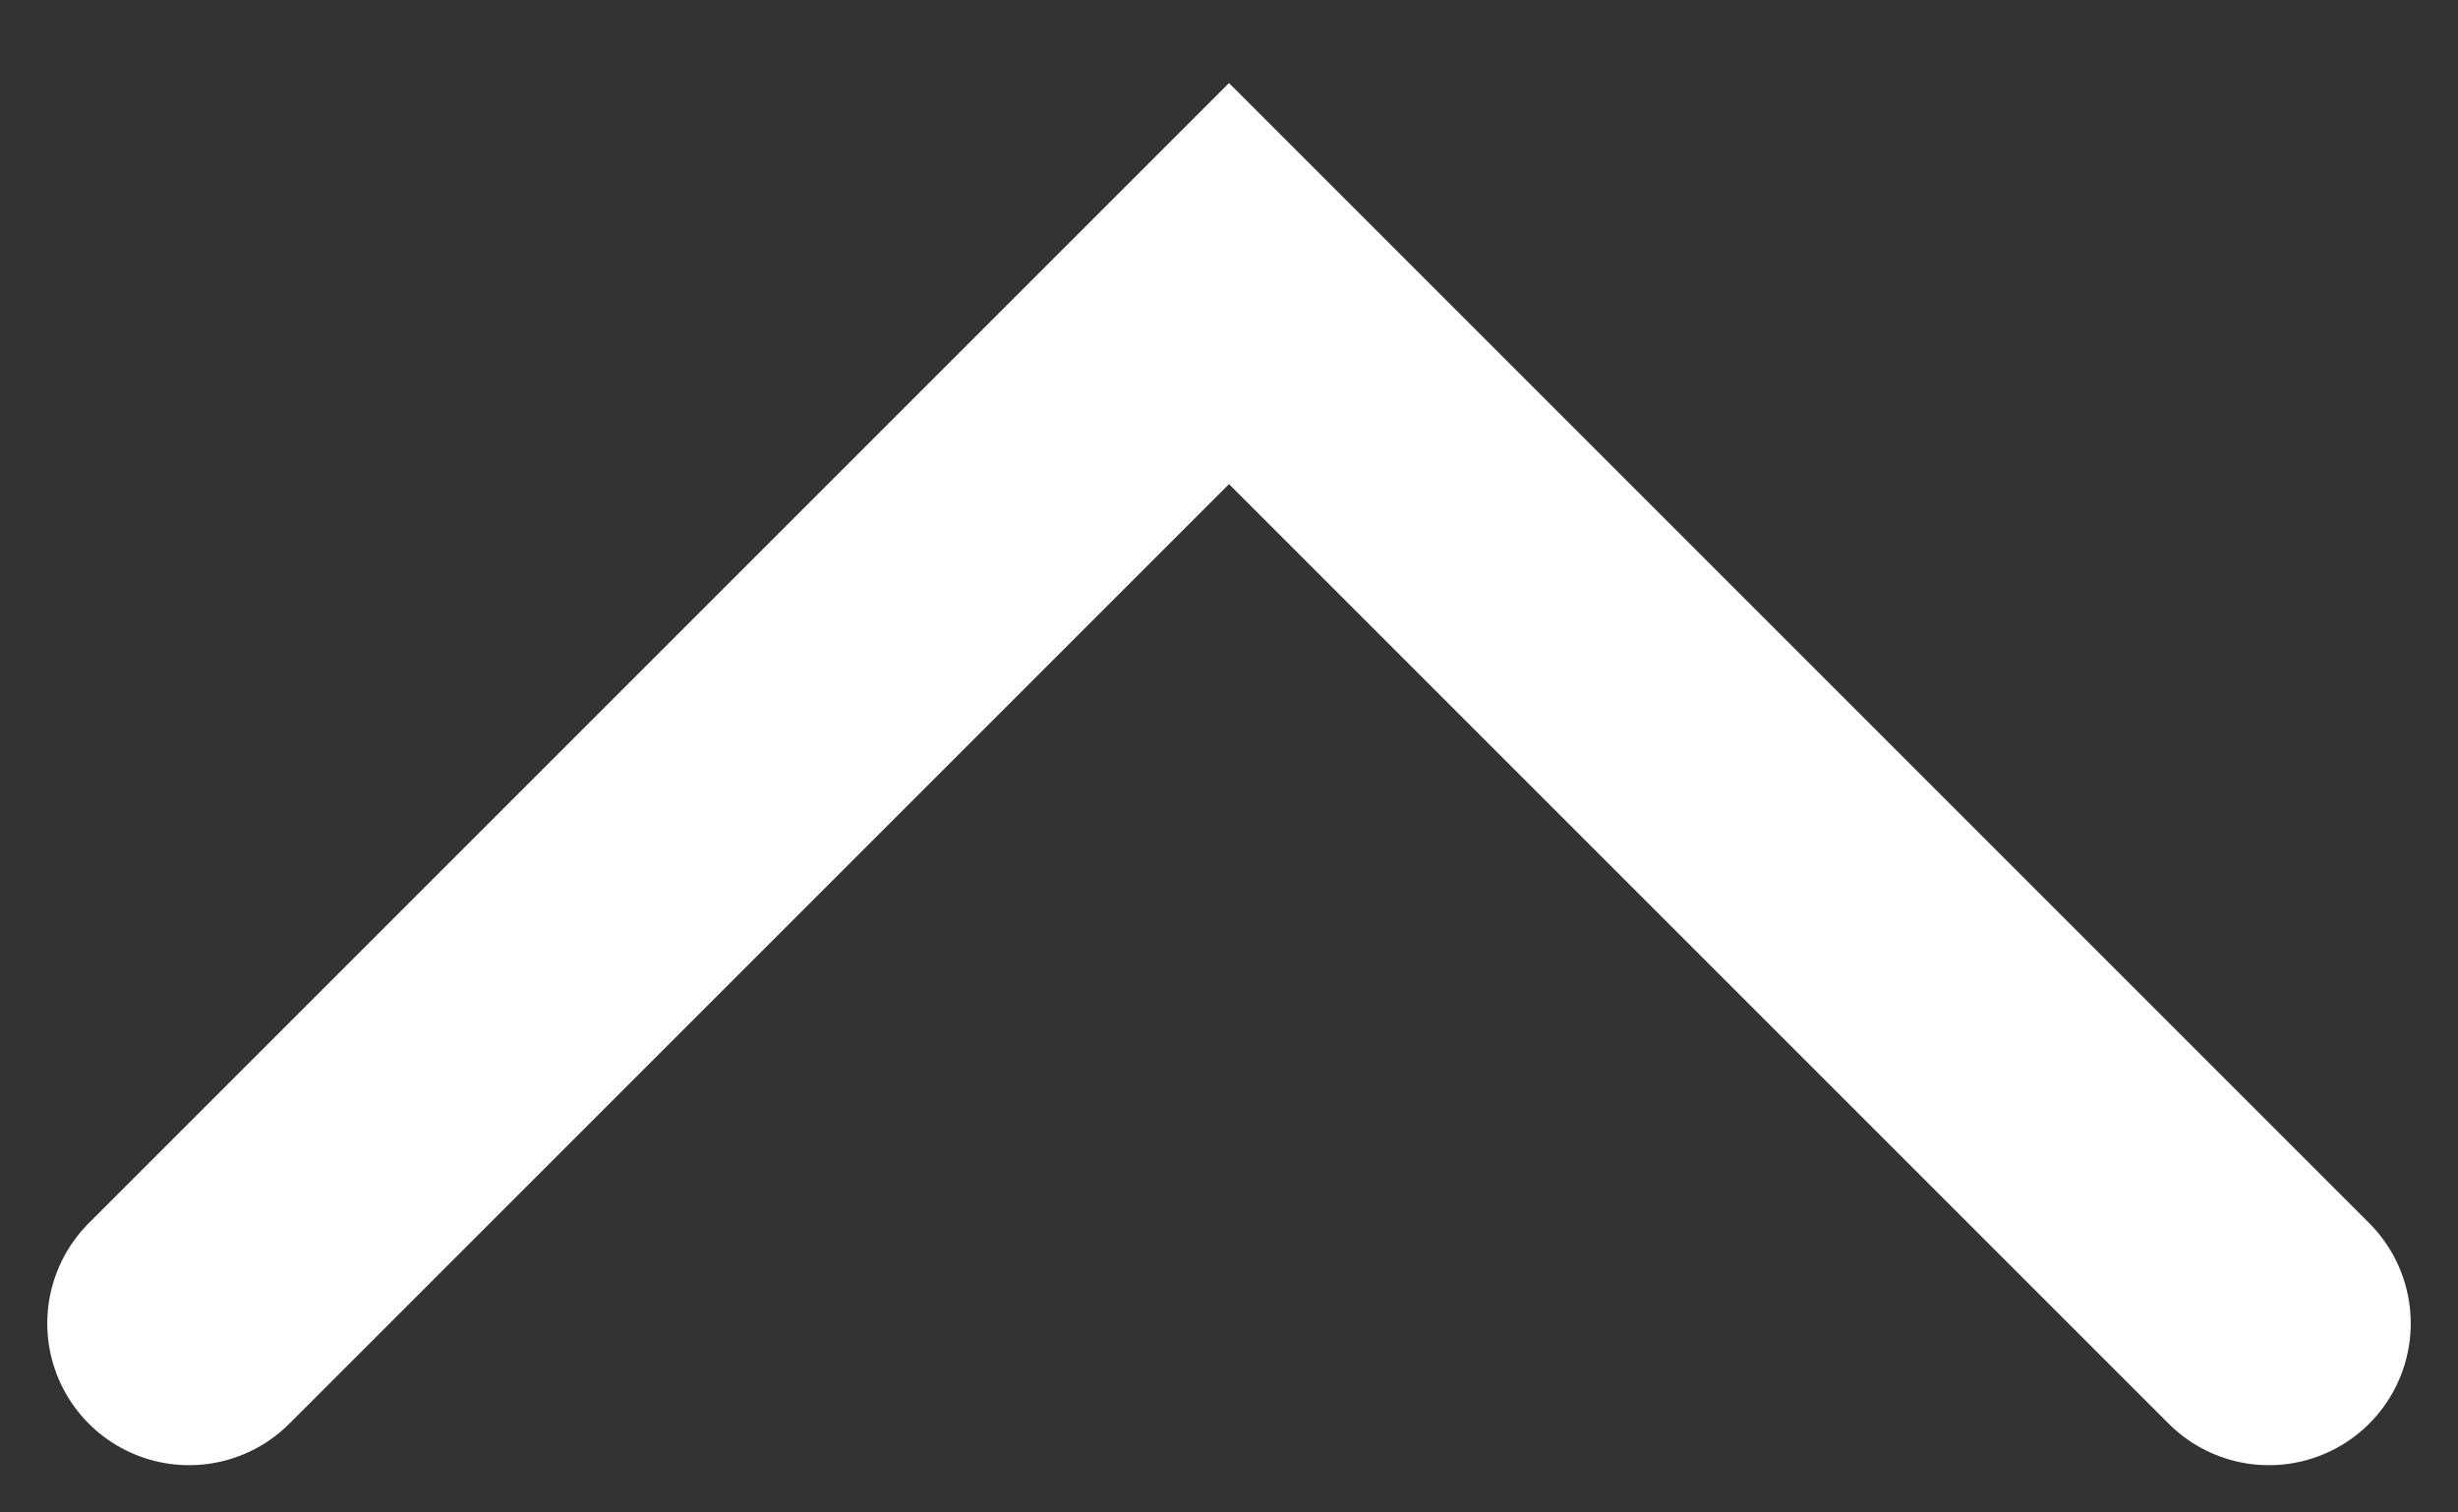 <svg width="26" height="16" viewBox="0 0 26 16" fill="none" xmlns="http://www.w3.org/2000/svg">
<rect x="0" y="0" width="26" height="16" fill="#333333" stroke="none"/>
<path d="M24 14L13 3L2 14" stroke="white" stroke-width="3" stroke-linecap="round"/>
</svg>
